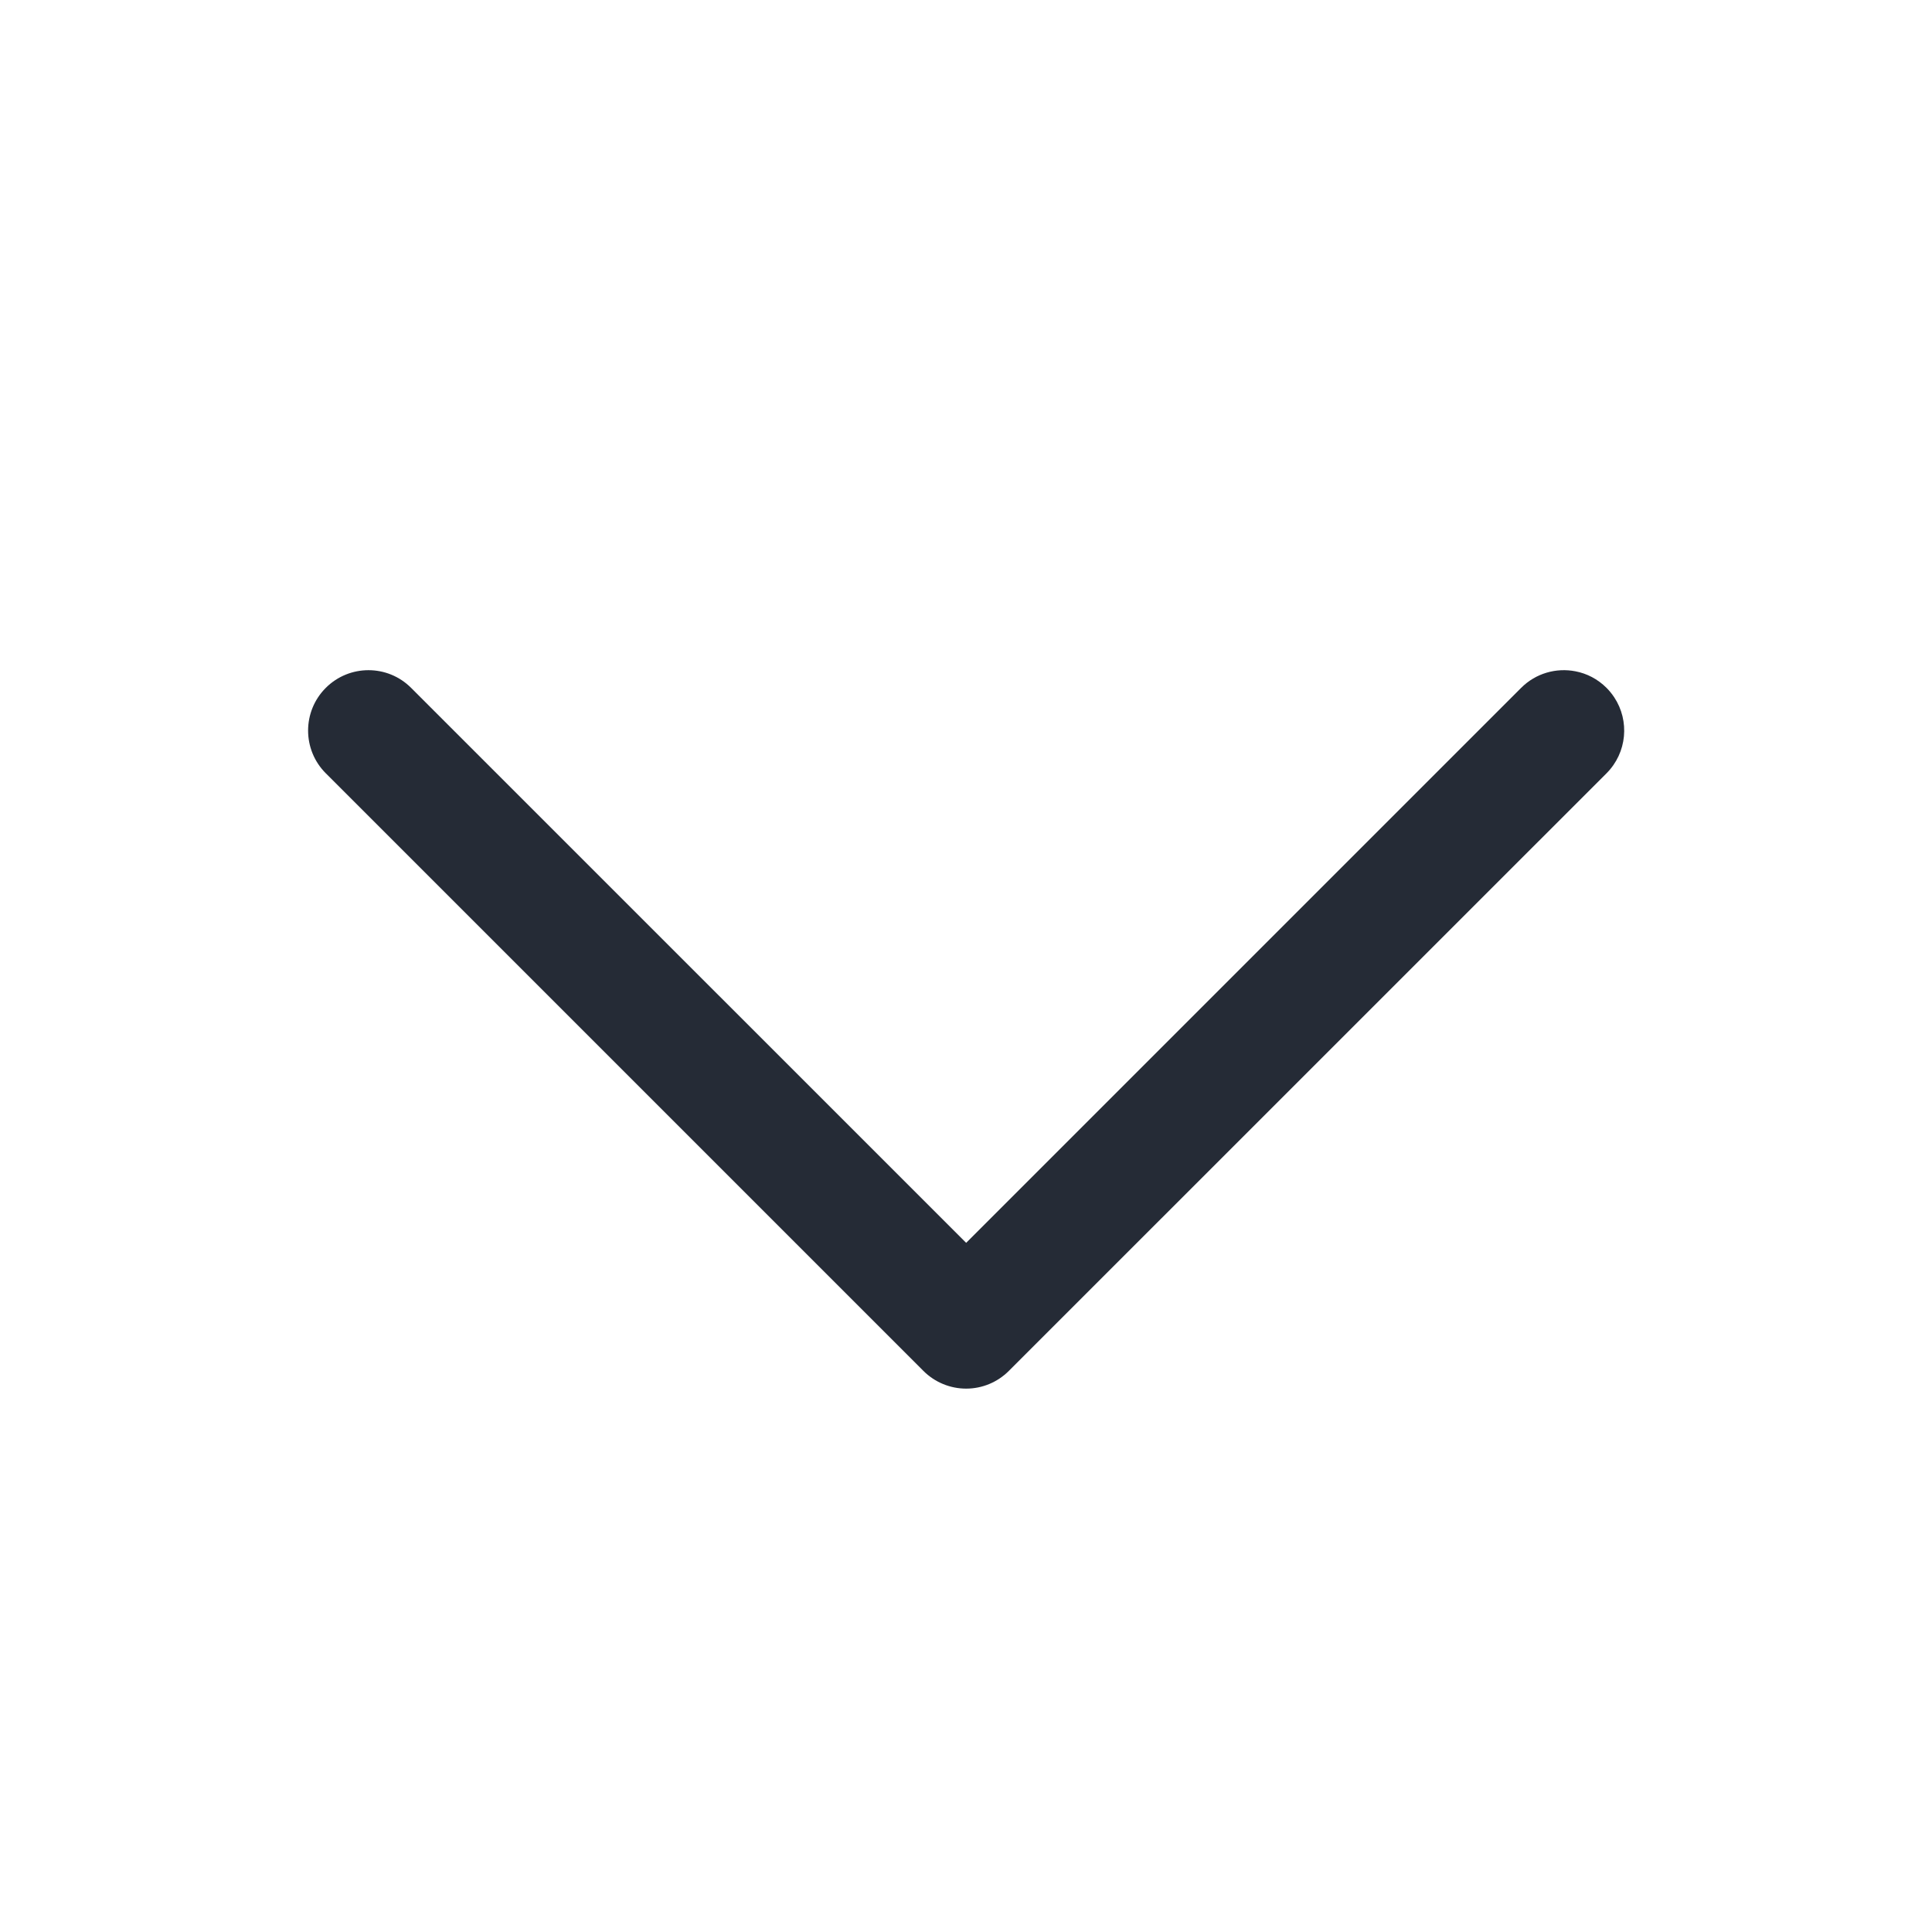 <svg width="24" height="24" viewBox="0 0 24 24" fill="none" xmlns="http://www.w3.org/2000/svg">
<g id="Property 1=caret-down, solid=false">
<path id="Vector" d="M5.107 8.545L12.002 15.439L18.896 8.545C19.079 8.362 19.333 8.293 19.57 8.339C19.712 8.366 19.847 8.435 19.957 8.545C19.993 8.581 20.025 8.621 20.053 8.663C20.245 8.954 20.213 9.349 19.957 9.606L12.532 17.03C12.391 17.171 12.201 17.25 12.002 17.25C11.803 17.25 11.612 17.171 11.471 17.03L4.047 9.606C3.754 9.313 3.754 8.838 4.047 8.545C4.34 8.252 4.815 8.252 5.107 8.545Z" fill="#252B36"/>
</g>
</svg>
